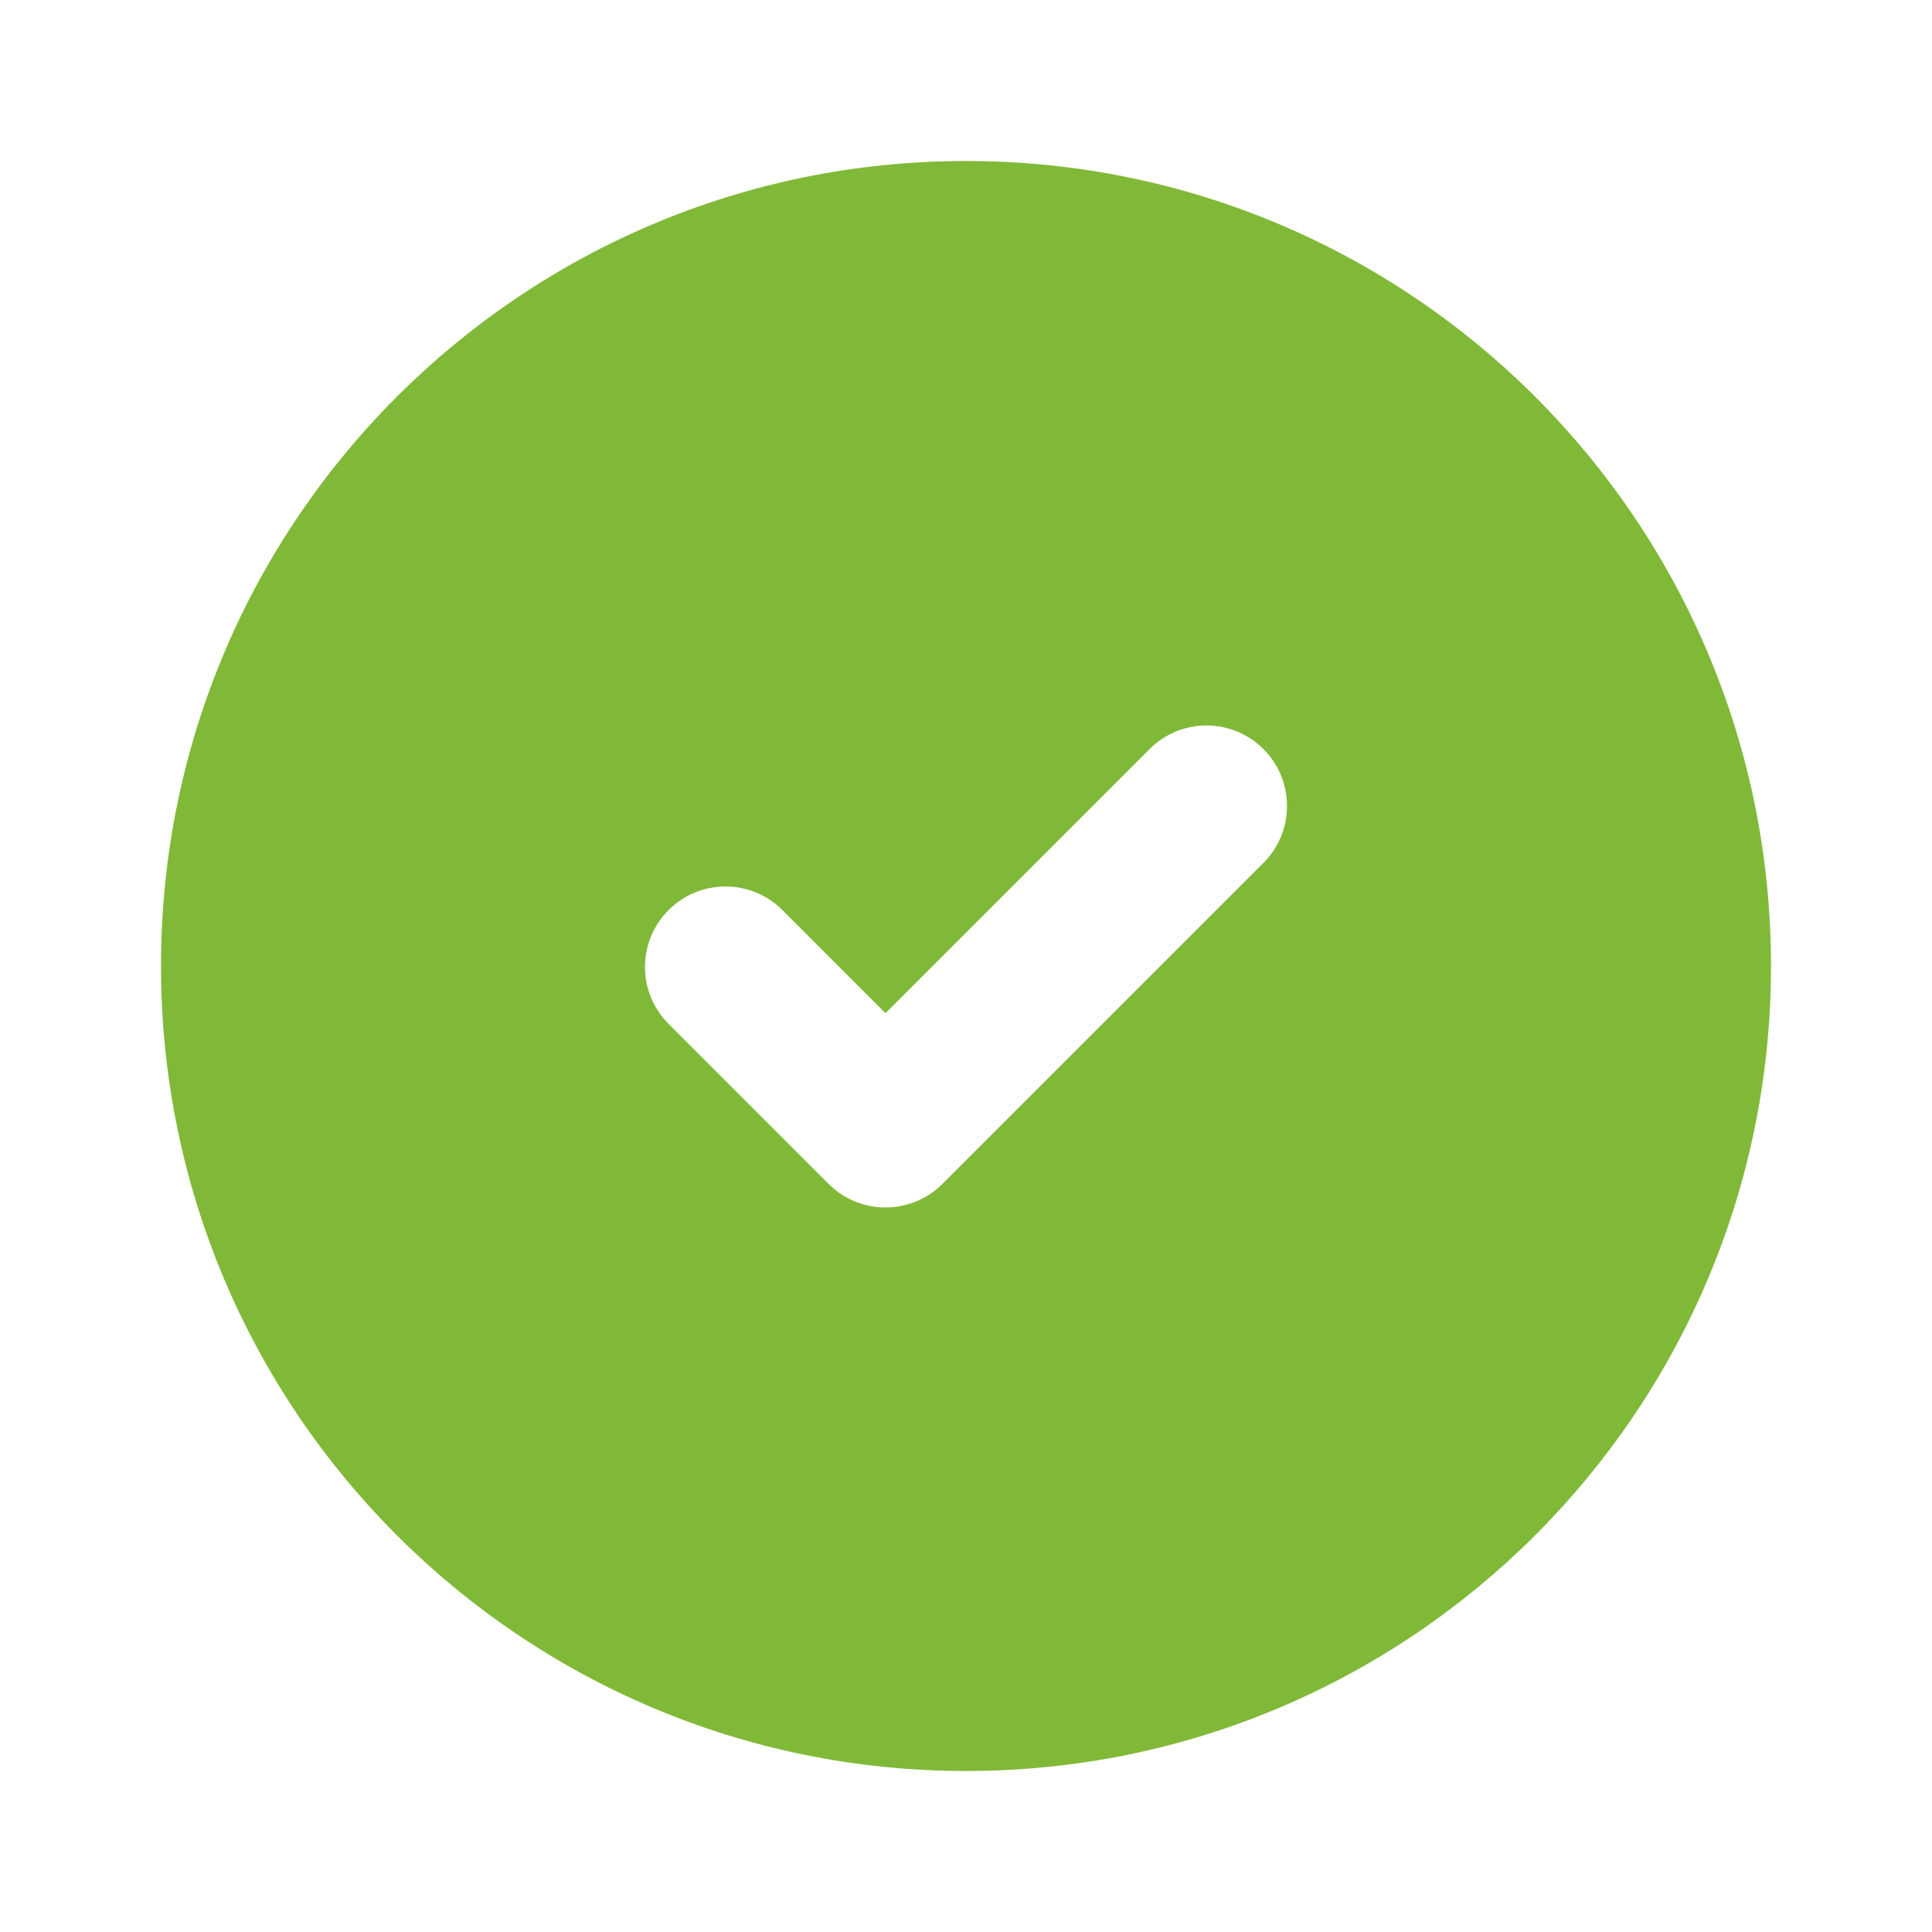 <svg width="96" height="96" viewBox="0 0 96 96" fill="none" xmlns="http://www.w3.org/2000/svg">
<path fill-rule="evenodd" clip-rule="evenodd" d="M8 48C8 25.908 25.908 8 48 8C70.092 8 88 25.908 88 48C88 70.092 70.092 88 48 88C25.908 88 8 70.092 8 48ZM62.828 42.828C63.557 42.074 63.96 41.063 63.951 40.014C63.942 38.966 63.521 37.962 62.779 37.221C62.038 36.479 61.034 36.058 59.986 36.049C58.937 36.04 57.926 36.443 57.172 37.172L44 50.344L38.828 45.172C38.074 44.443 37.063 44.04 36.014 44.049C34.966 44.058 33.962 44.479 33.221 45.221C32.479 45.962 32.058 46.966 32.049 48.014C32.04 49.063 32.443 50.074 33.172 50.828L41.172 58.828C41.922 59.578 42.939 59.999 44 59.999C45.061 59.999 46.078 59.578 46.828 58.828L62.828 42.828Z" fill="#80B938"/>
</svg>
